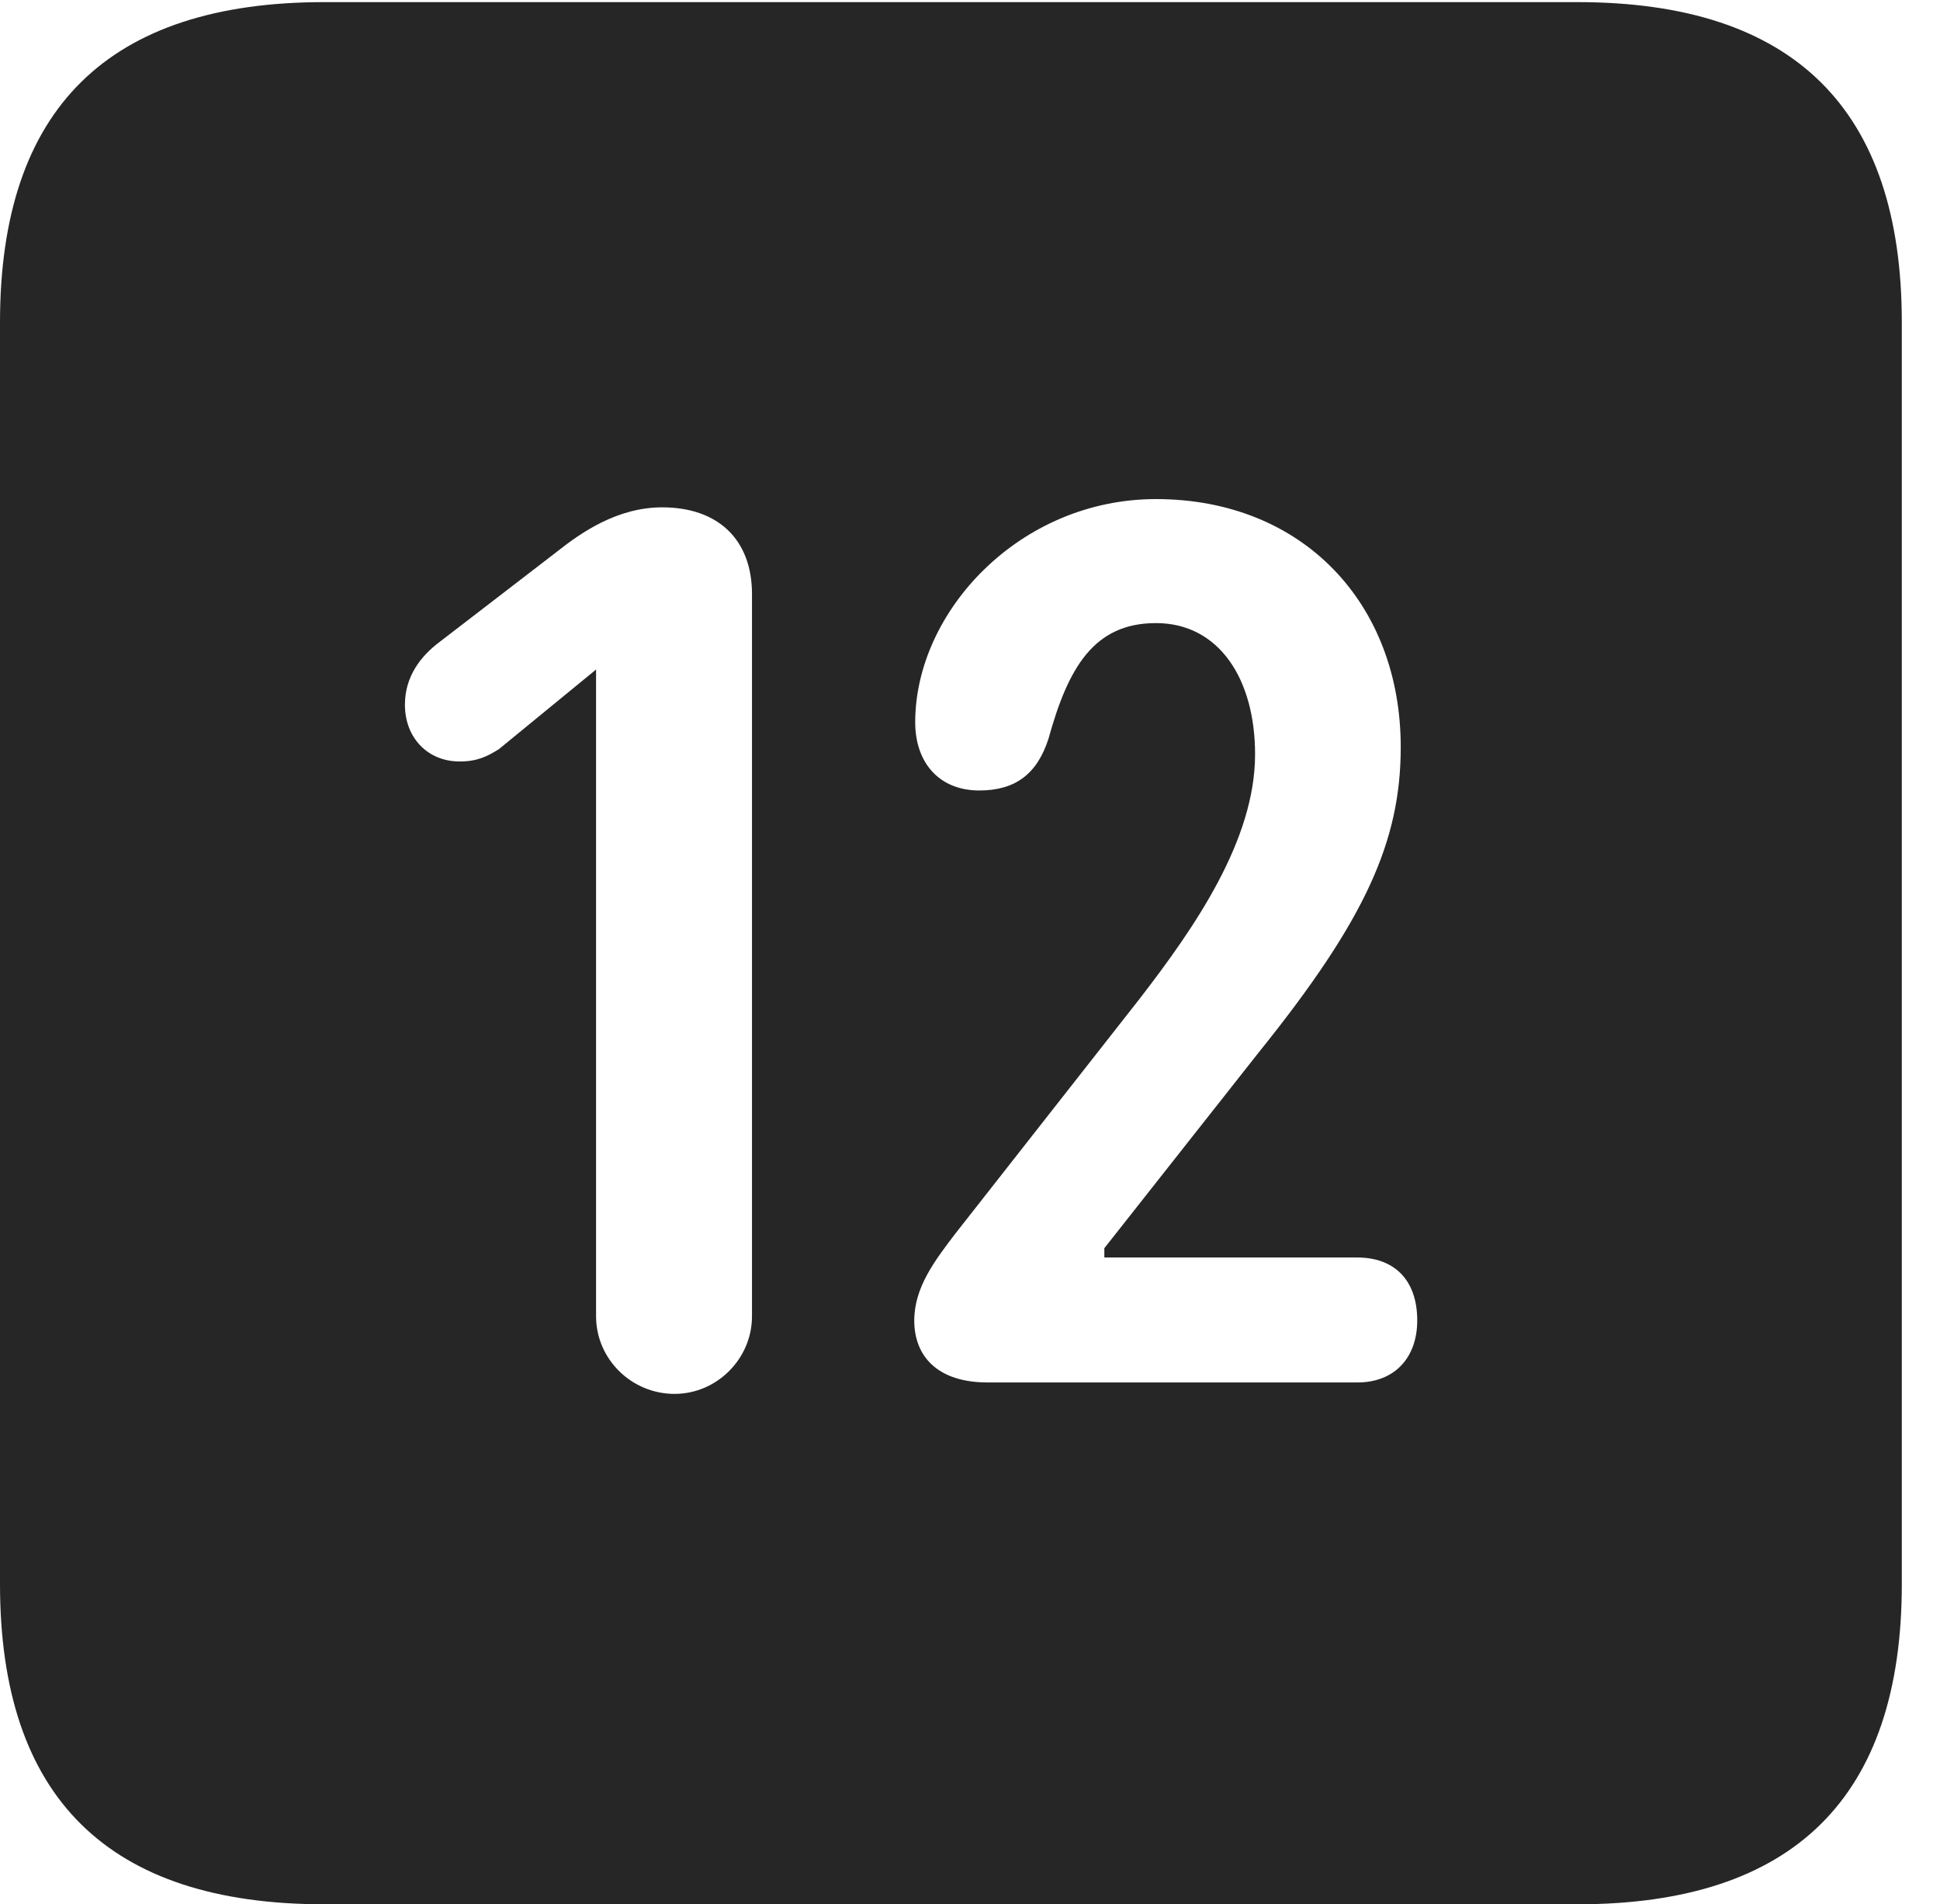 <?xml version="1.0" encoding="UTF-8"?>
<!--Generator: Apple Native CoreSVG 232.5-->
<!DOCTYPE svg
PUBLIC "-//W3C//DTD SVG 1.1//EN"
       "http://www.w3.org/Graphics/SVG/1.1/DTD/svg11.dtd">
<svg version="1.1" xmlns="http://www.w3.org/2000/svg" xmlns:xlink="http://www.w3.org/1999/xlink" width="18.34" height="17.998">
 <g>
  <rect height="17.998" opacity="0" width="18.34" x="0" y="0"/>
  <path d="M17.979 3.047L17.979 14.971C17.979 16.982 16.963 17.998 14.912 17.998L3.066 17.998C1.025 17.998 0 16.992 0 14.971L0 3.047C0 1.025 1.025 0.02 3.066 0.02L14.912 0.02C16.963 0.02 17.979 1.035 17.979 3.047ZM5.264 5.215L4.16 6.064C3.975 6.201 3.828 6.396 3.828 6.66C3.828 6.973 4.043 7.197 4.346 7.197C4.512 7.197 4.609 7.148 4.717 7.08L5.635 6.328L5.635 12.441C5.635 12.842 5.967 13.174 6.377 13.174C6.777 13.174 7.109 12.842 7.109 12.441L7.109 5.615C7.109 5.098 6.787 4.795 6.26 4.795C5.84 4.795 5.498 5.029 5.264 5.215ZM8.652 6.826C8.652 7.207 8.877 7.471 9.258 7.471C9.6 7.471 9.805 7.314 9.912 6.982C10.098 6.309 10.342 5.889 10.928 5.889C11.523 5.889 11.865 6.416 11.865 7.129C11.865 7.939 11.299 8.76 10.771 9.443L9.023 11.67C8.838 11.914 8.643 12.168 8.643 12.48C8.643 12.822 8.867 13.066 9.336 13.066L12.832 13.066C13.184 13.066 13.398 12.832 13.398 12.48C13.398 12.09 13.174 11.885 12.832 11.885L10.44 11.885L10.44 11.797L11.904 9.941C12.91 8.691 13.242 7.949 13.242 7.061C13.242 5.703 12.315 4.717 10.928 4.717C9.639 4.717 8.652 5.781 8.652 6.826Z" fill="#000000" fill-opacity="0.85"/>
 </g>
</svg>
